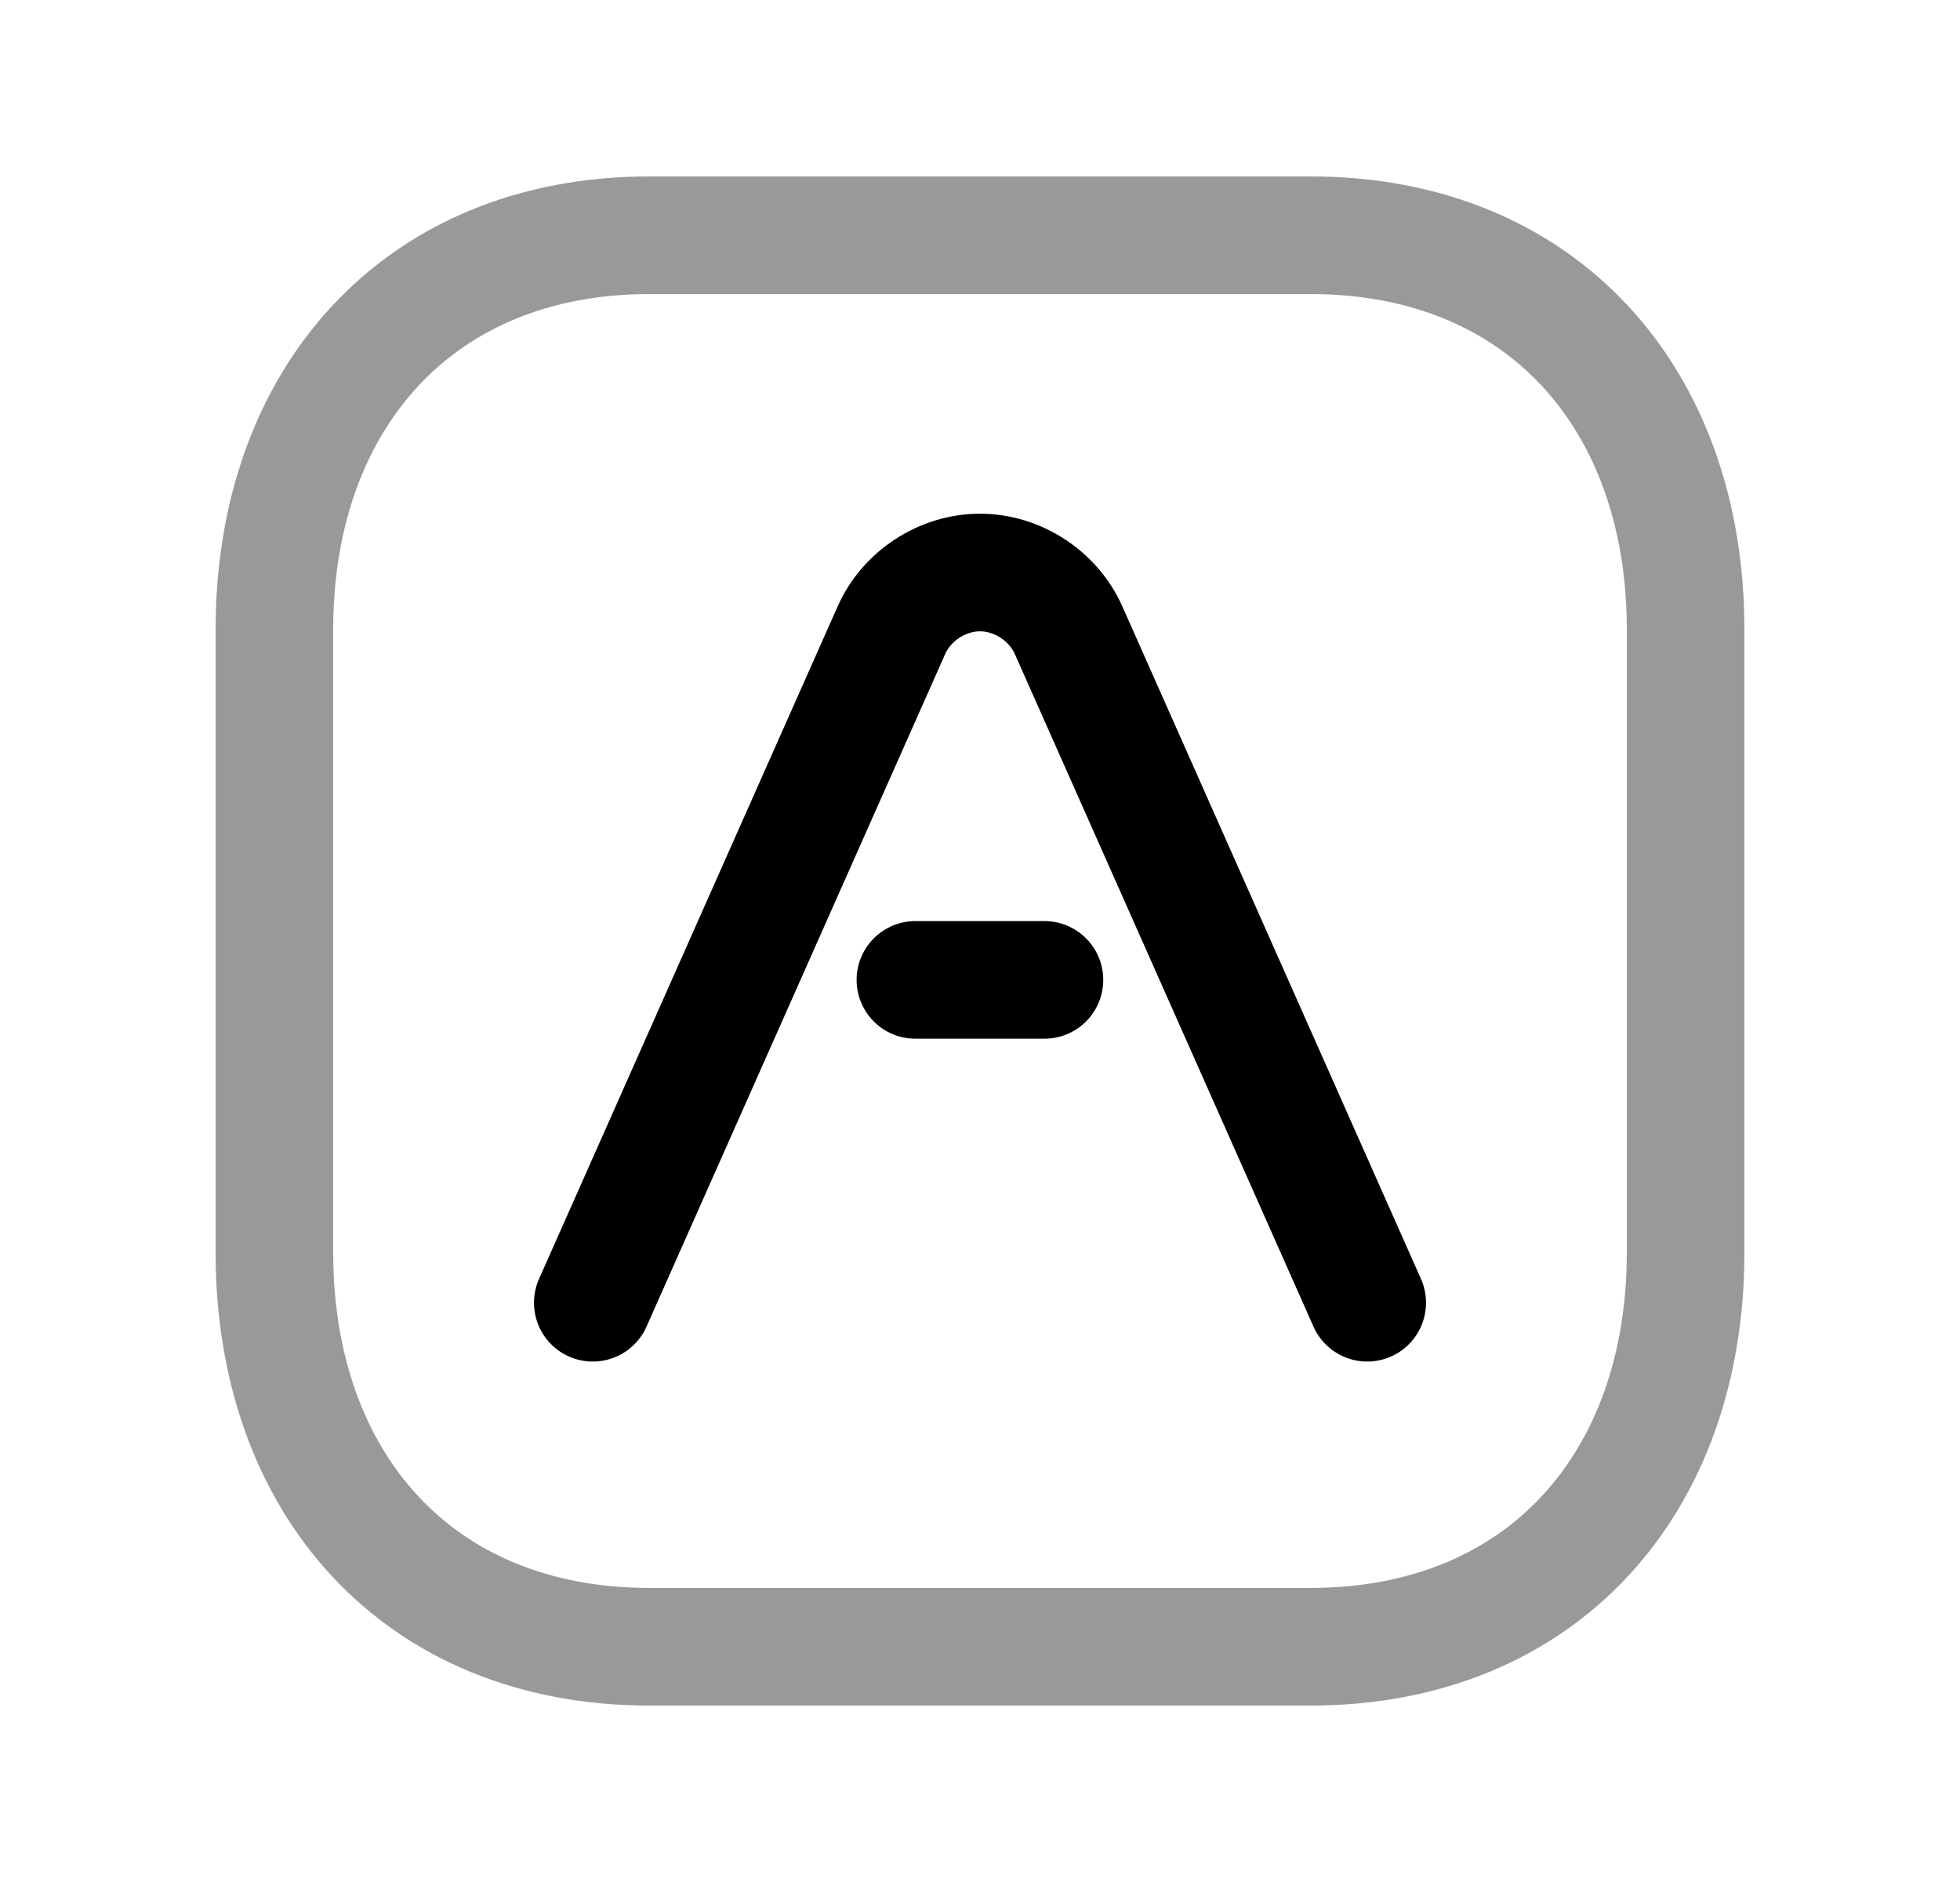 <svg width="25" height="24" viewBox="0 0 25 24" fill="none" xmlns="http://www.w3.org/2000/svg">
<path opacity="0.4" d="M8.282 3H16.717C19.665 3 21.5 5.081 21.5 8.026V15.974C21.5 18.919 19.665 21 16.716 21H8.282C5.334 21 3.5 18.919 3.5 15.974V8.026C3.5 5.081 5.343 3 8.282 3Z" stroke="black" stroke-width="1.5" stroke-linecap="round" stroke-linejoin="round"/>
<path d="M17.439 16.613L13.63 8.037C13.436 7.599 12.979 7.301 12.5 7.301C12.021 7.301 11.563 7.599 11.37 8.037L7.561 16.613" stroke="black" stroke-width="1.5" stroke-linecap="round" stroke-linejoin="round"/>
<path d="M13.322 12.496H11.676" stroke="black" stroke-width="1.5" stroke-linecap="round" stroke-linejoin="round"/>
</svg>